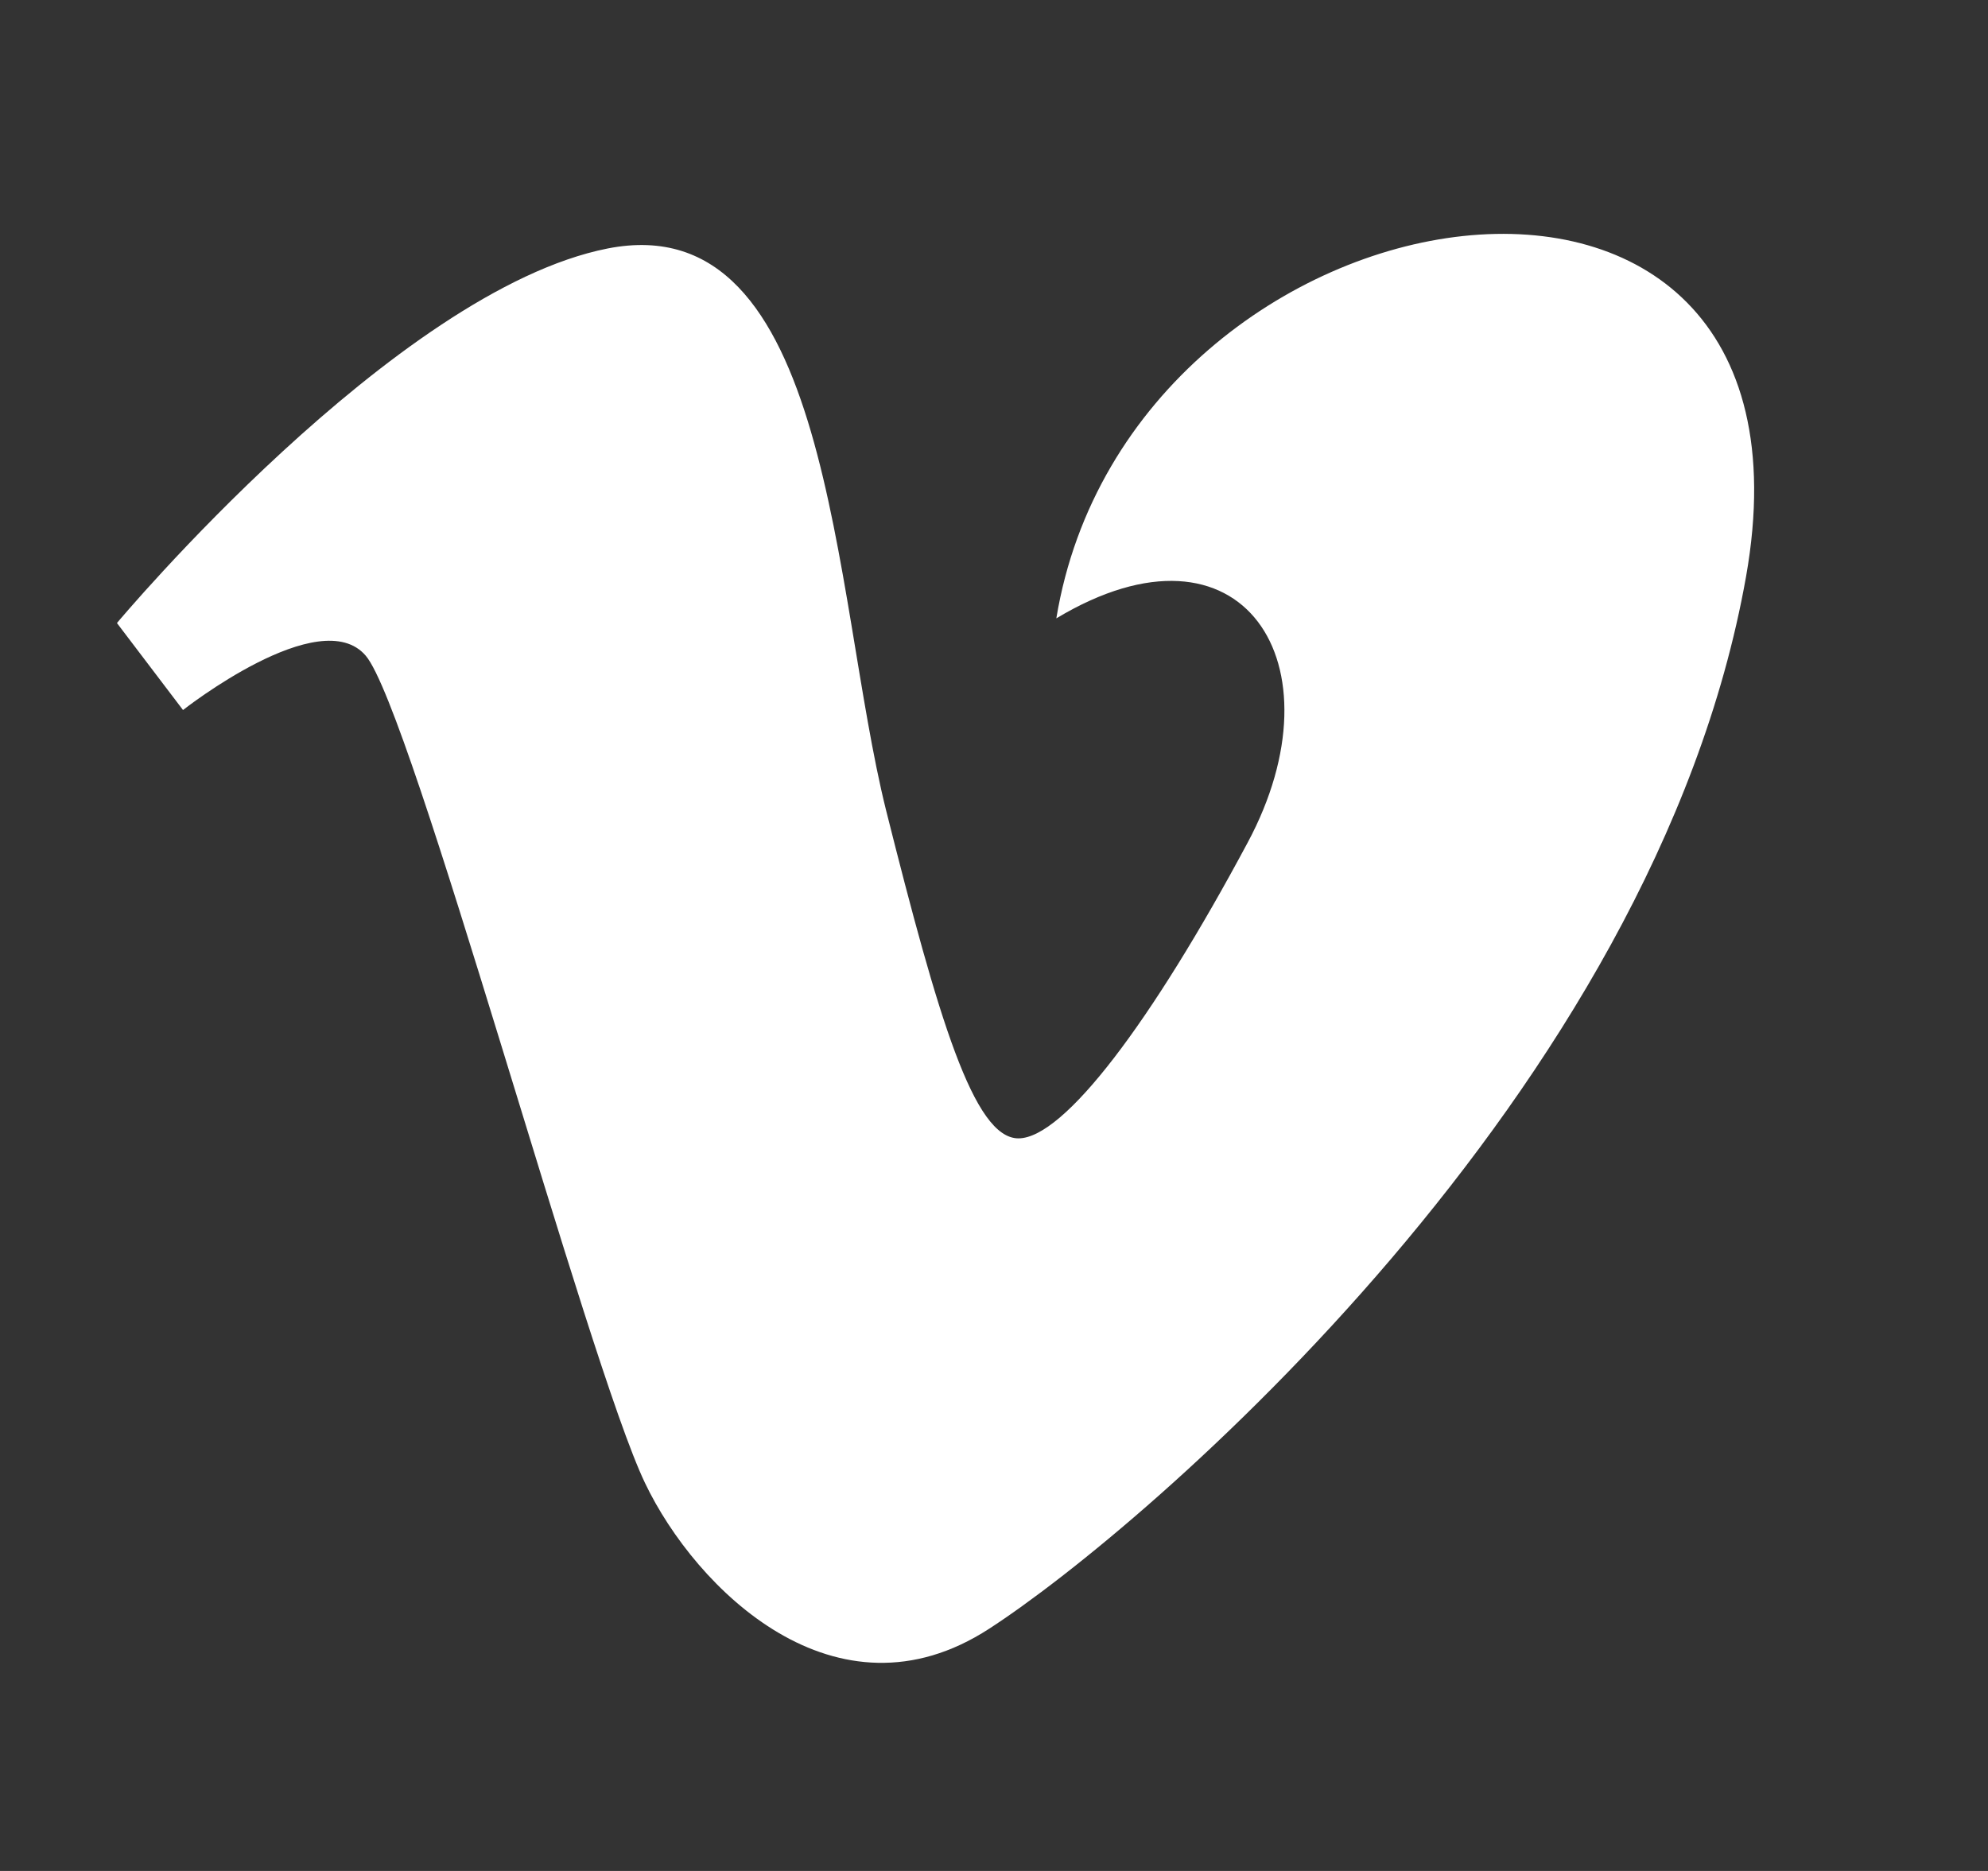 <svg width="17" height="16" viewBox="0 0 17 16" fill="none" xmlns="http://www.w3.org/2000/svg">
<rect x="0" y="0" width="17" height="16" fill="#333333" stroke="none"/>
<path d="M9.033 5.288C10.627 4.331 11.487 5.68 10.669 7.206C9.85 8.737 9.099 9.735 8.709 9.735C8.327 9.735 8.024 8.708 7.576 6.925C7.117 5.078 7.117 1.747 5.196 2.125C3.379 2.484 1 5.328 1 5.328L1.565 6.072C1.565 6.072 2.738 5.148 3.128 5.608C3.523 6.072 5.021 11.651 5.516 12.683C5.948 13.587 7.148 14.779 8.458 13.929C9.781 13.073 14.148 9.344 14.931 4.931C15.711 0.527 9.667 1.449 9.033 5.288Z" fill="white"/>
</svg>
